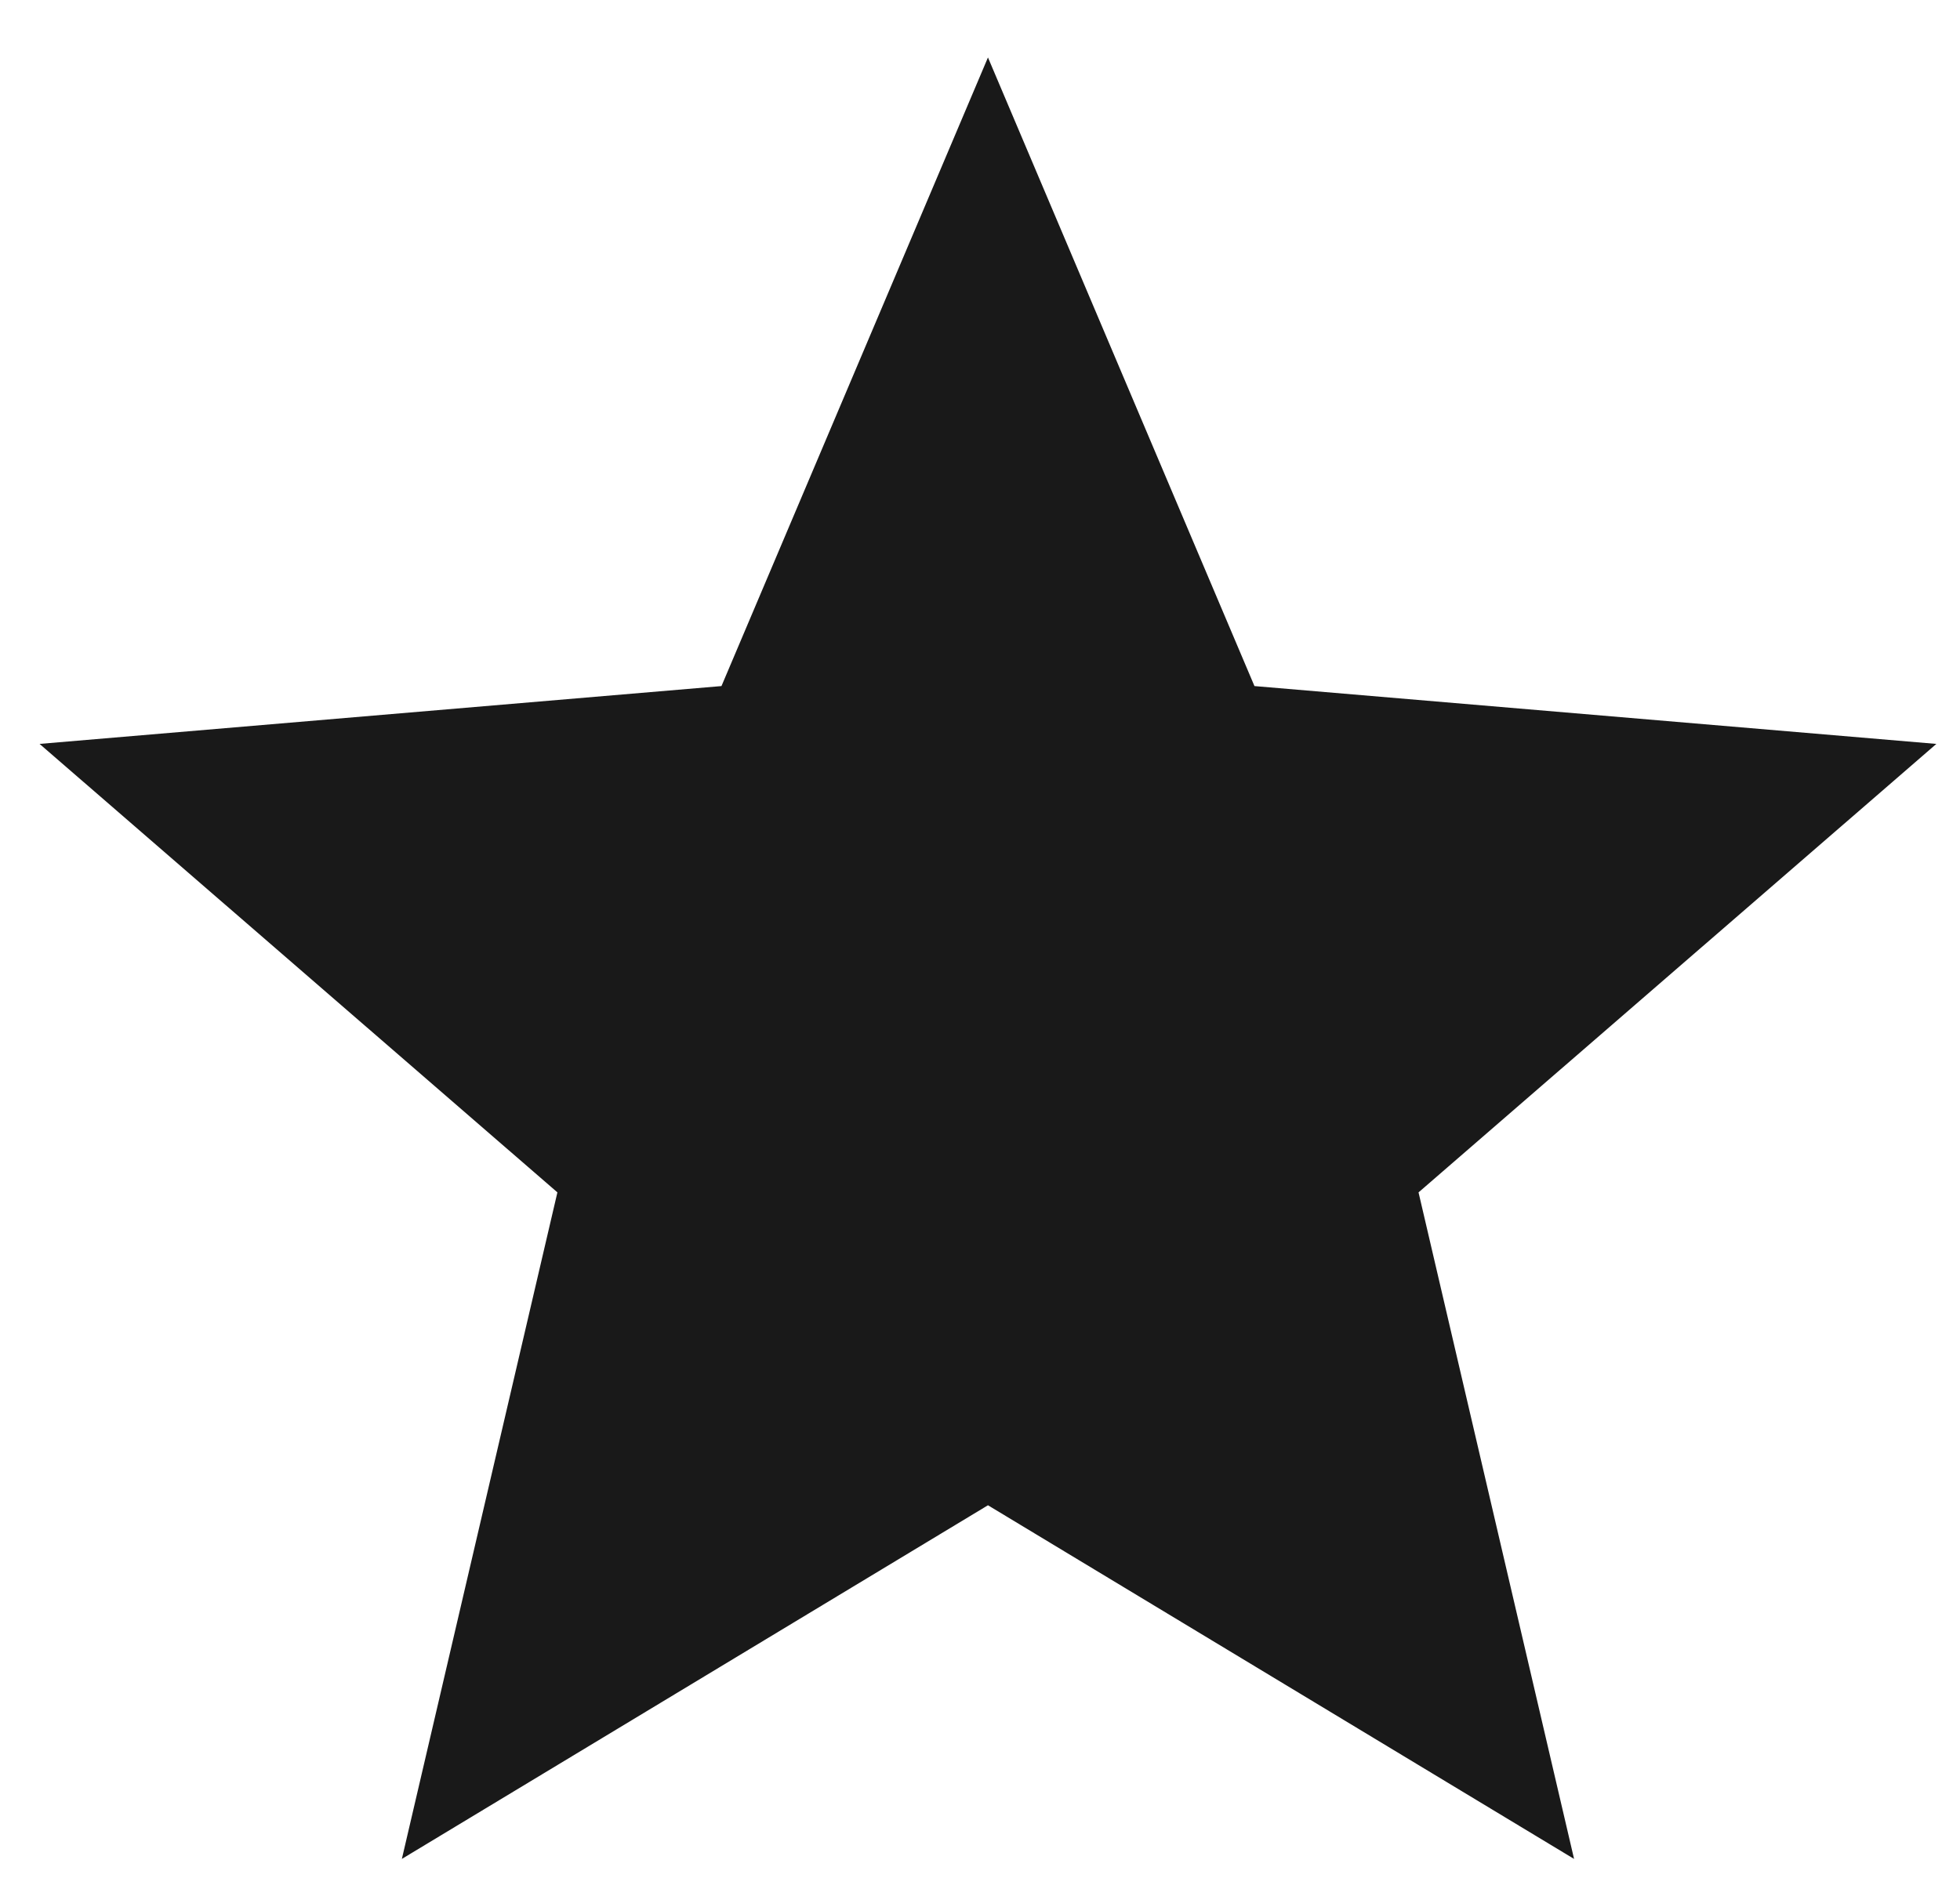 <svg xmlns="http://www.w3.org/2000/svg" width="31" height="30" viewBox="0 0 31 30"><g><g><path fill="#191919" d="M15.626 23.814l9.27 5.595-2.46-10.545 8.19-7.095-10.785-.915L15.626.909l-4.215 9.945-10.785.915 8.19 7.095-2.46 10.545z"/></g></g></svg>